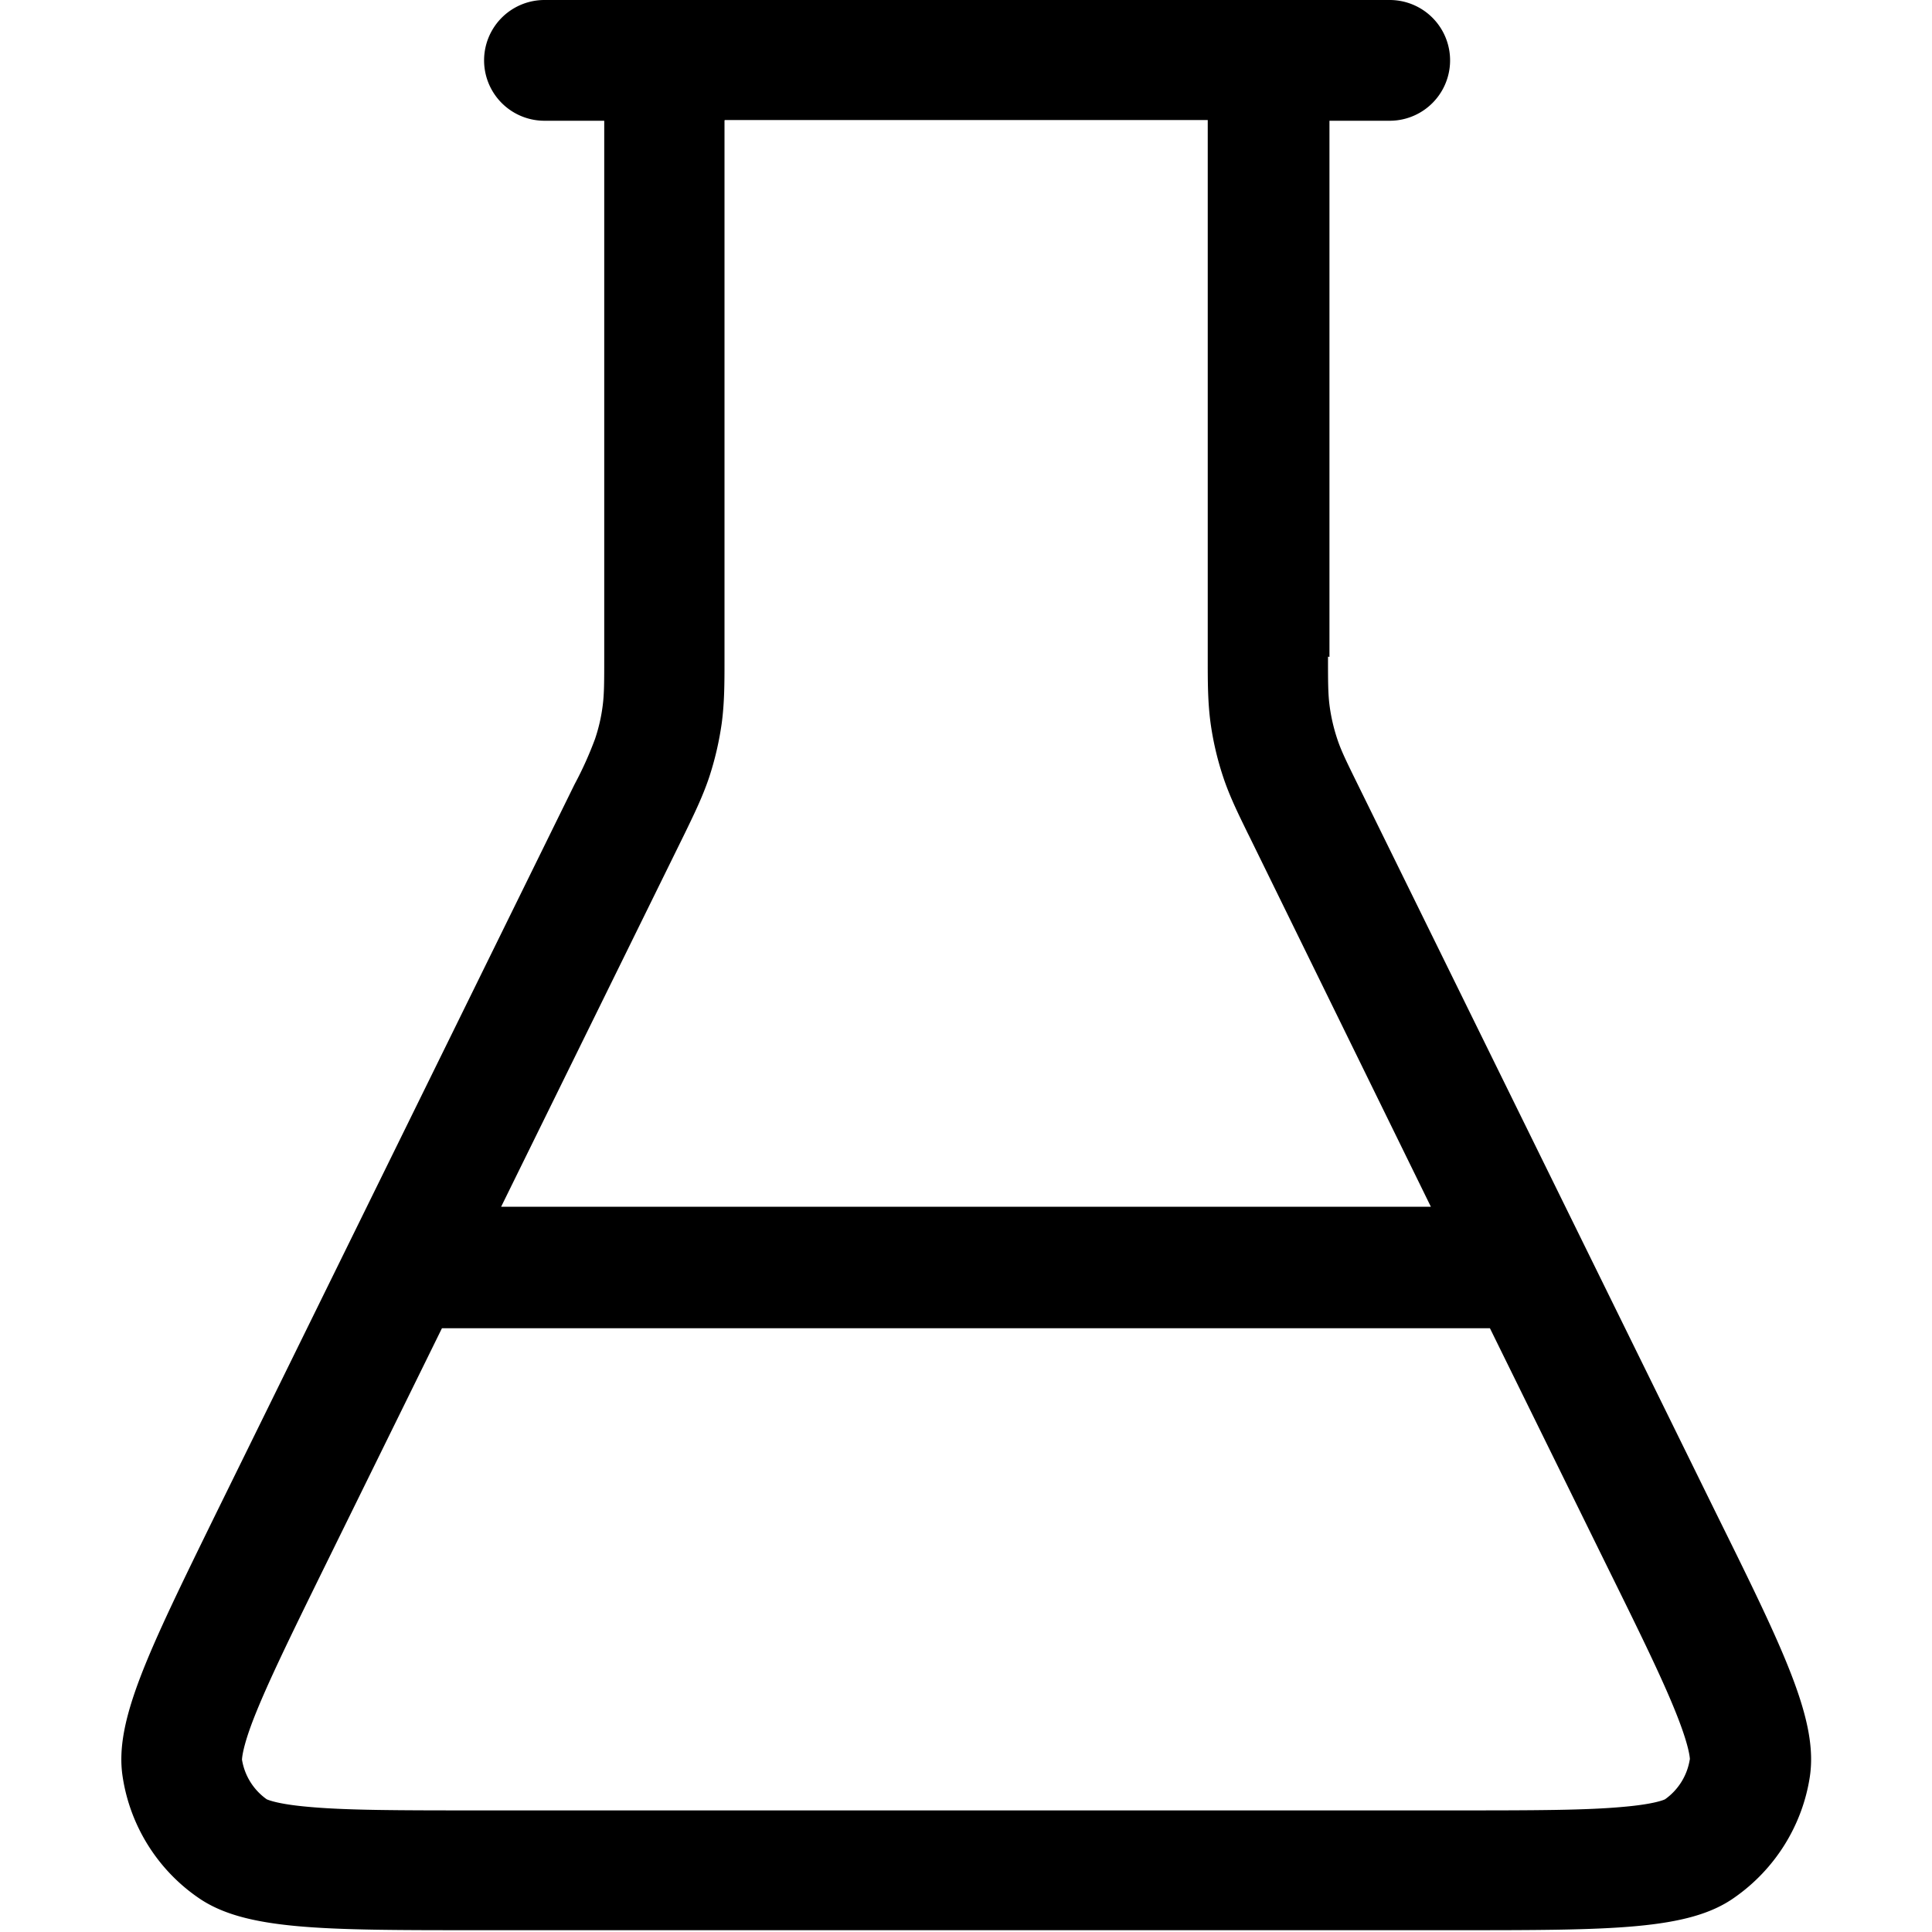 <svg xmlns="http://www.w3.org/2000/svg" width="16" height="16" viewBox="0 0 16 16"><path fill="currentColor" fill-rule="evenodd" d="M6 1v4.48c0 .168 0 .338-.023.51q-.032.227-.103.444c-.055.165-.13.317-.204.47l-1.52 3.09h7.7l-1.5-3.06l-.018-.036c-.074-.152-.15-.304-.204-.469a2.5 2.5 0 0 1-.103-.444c-.023-.172-.023-.342-.023-.511V.994h-4zm6.35 10H3.66l-.974 1.98c-.29.59-.476.972-.588 1.26c-.09.233-.093.32-.094.332a.5.5 0 0 0 .205.329c.012.005.091.04.34.062c.311.029.736.03 1.39.03h8.12c.658 0 1.08-.001 1.39-.03c.25-.022.33-.057.34-.062a.5.5 0 0 0 .205-.33v.003v-.002l.001-.004v.004c0-.013-.005-.1-.094-.332c-.112-.292-.298-.673-.588-1.26L12.339 11zm-1.34-5.56V1h.499a.5.5 0 0 0 0-1h-7a.5.5 0 0 0 0 1h.495v4.44c0 .208 0 .312-.014.413q-.018.136-.062.266a3 3 0 0 1-.17.377l-2.97 6.04c-.563 1.15-.844 1.72-.772 2.18c.062.406.29.769.626 1c.387.269 1.03.269 2.3.269h8.12c1.28 0 1.92 0 2.3-.269c.338-.235.564-.598.626-1c.071-.465-.21-1.04-.774-2.18l-2.97-6.04c-.092-.187-.138-.28-.17-.378a1.5 1.5 0 0 1-.062-.266c-.014-.102-.014-.206-.014-.414z" clip-rule="evenodd"/></svg>